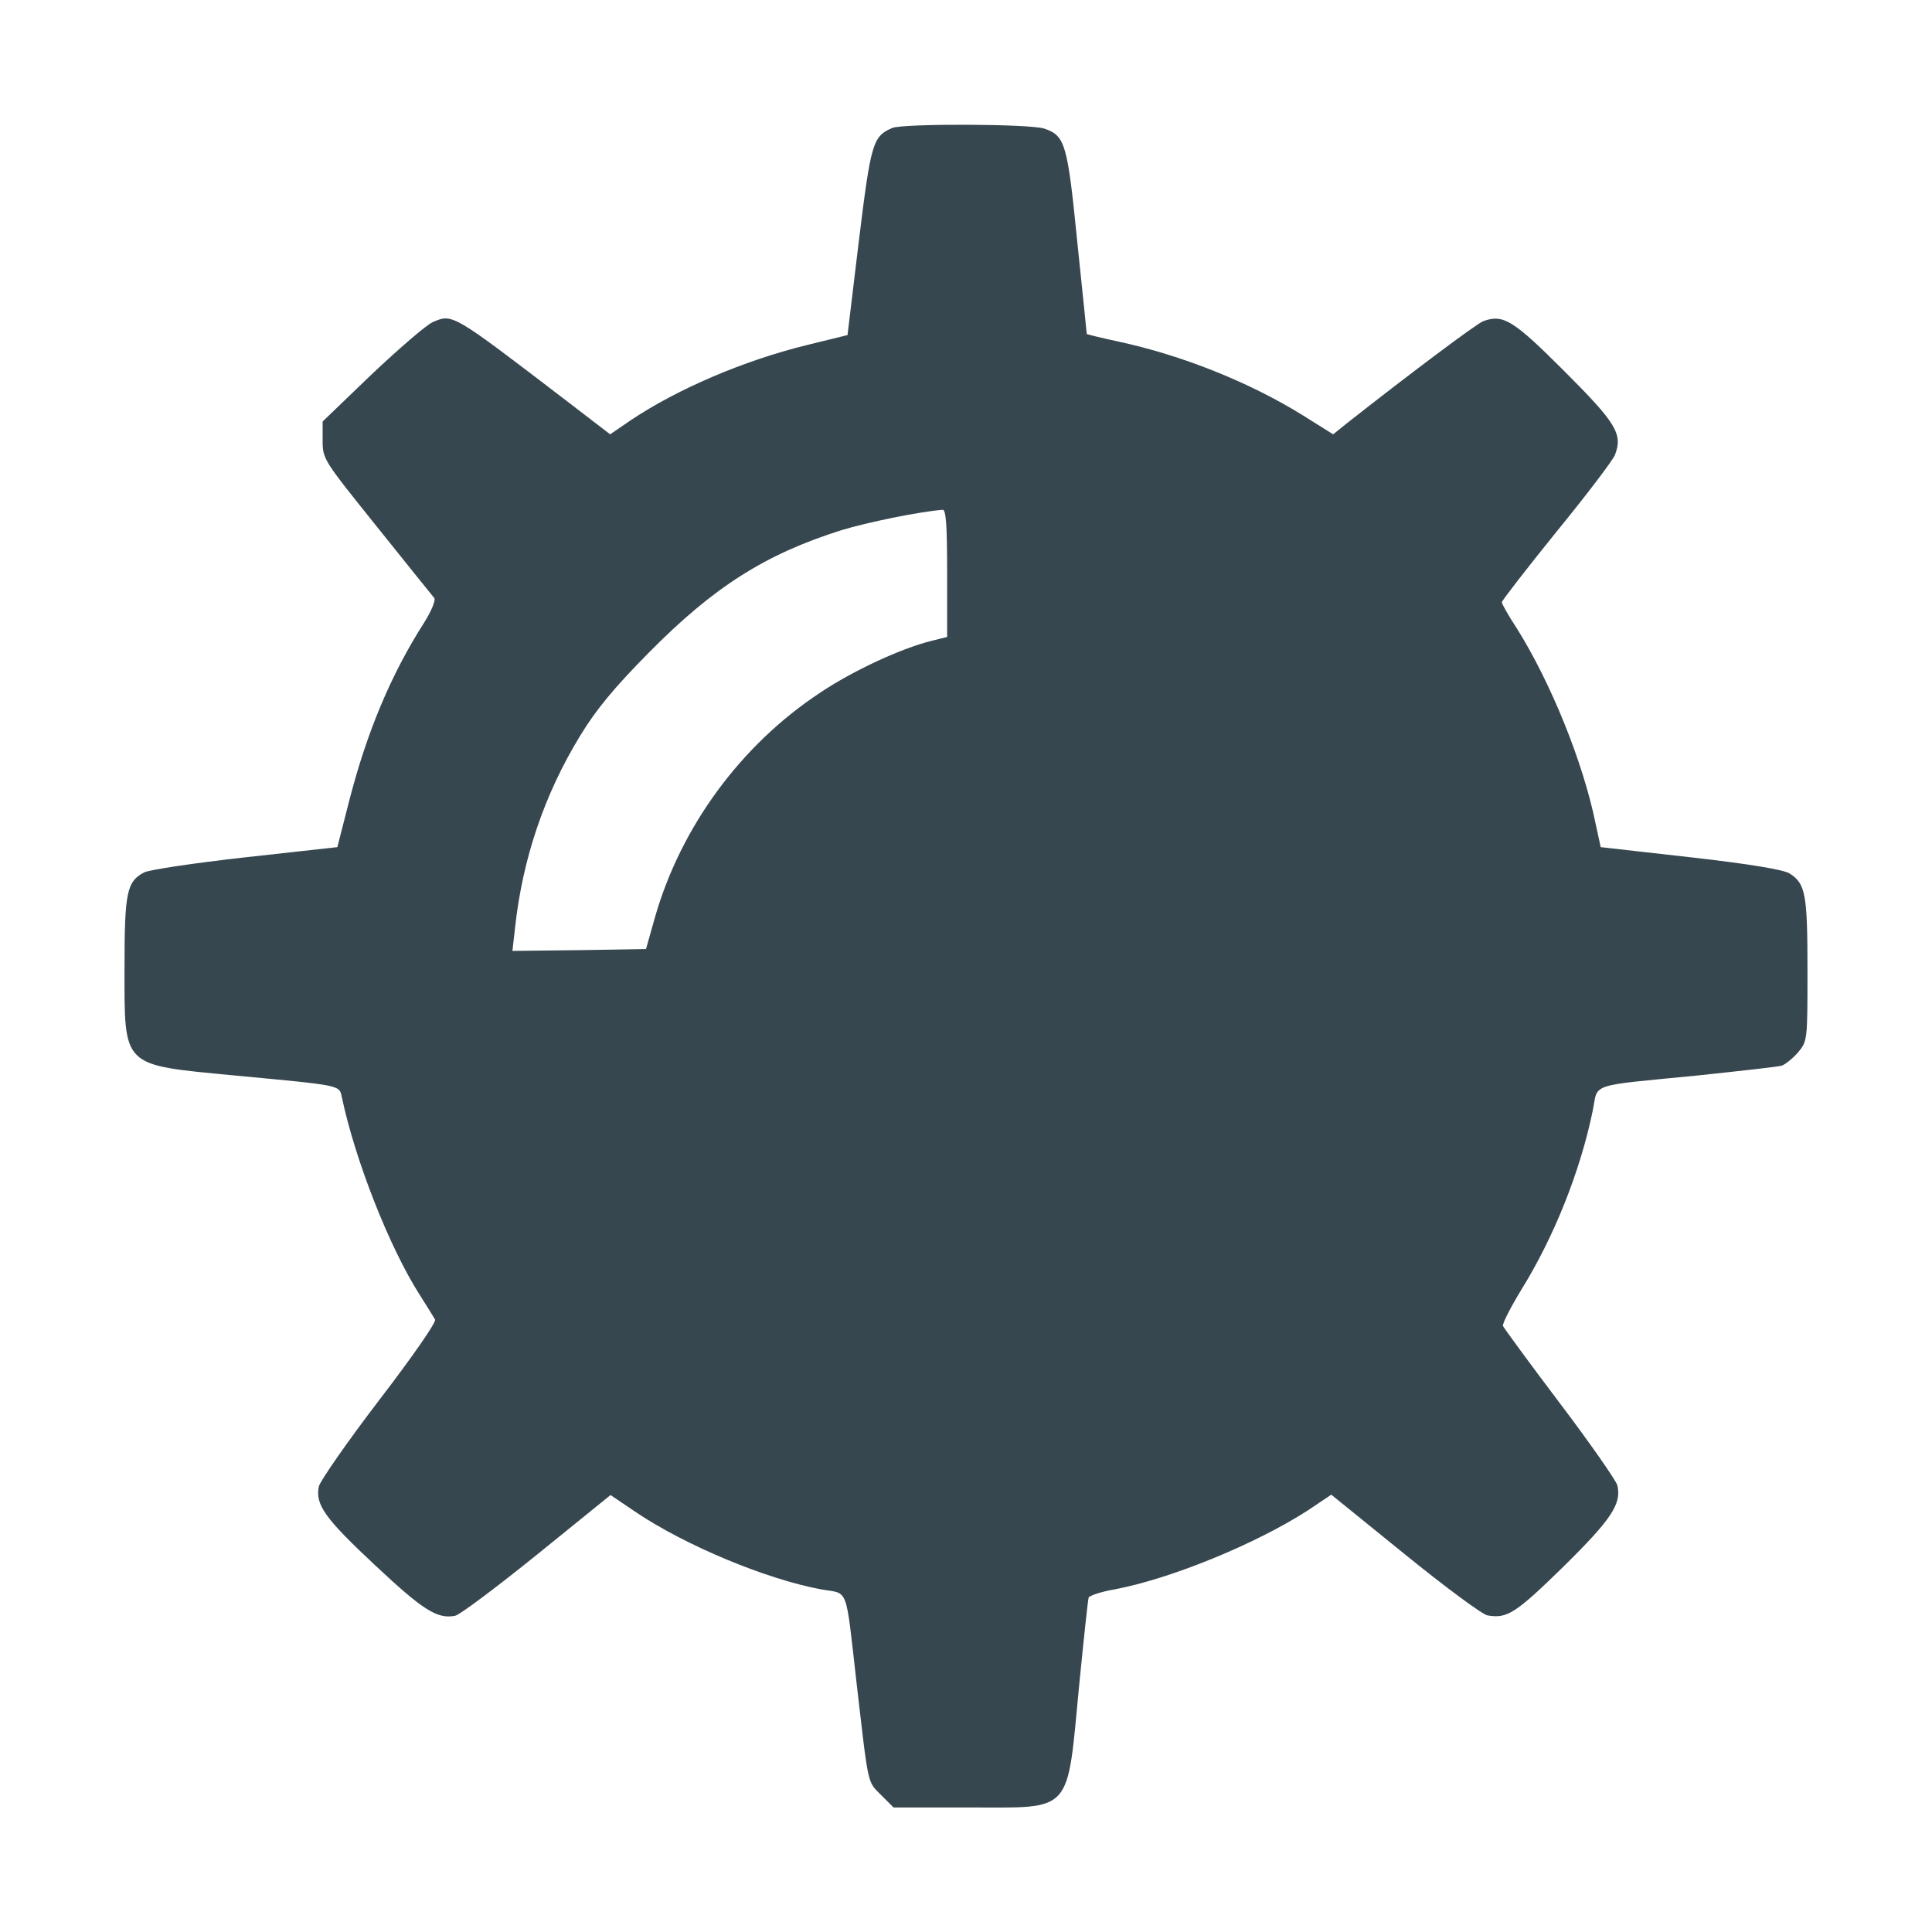 <?xml version="1.0" standalone="no"?>
<!DOCTYPE svg PUBLIC "-//W3C//DTD SVG 20010904//EN"
 "http://www.w3.org/TR/2001/REC-SVG-20010904/DTD/svg10.dtd">
<svg version="1.0" xmlns="http://www.w3.org/2000/svg"
 width="512pt" height="512pt" viewBox="0 0 512 512"
 preserveAspectRatio="xMidYMid meet">

<g transform="translate(0,512) scale(0.1,-0.1)"
fill="#37474f" stroke="none">
<path d="M2365 4781 c-52 -22 -57 -39 -89 -300 l-30 -249 -110 -27 c-166 -41
-341 -116 -465 -199 l-54 -37 -116 89 c-306 234 -301 231 -355 208 -17 -8 -89
-70 -161 -138 l-130 -125 0 -50 c0 -50 2 -52 144 -229 79 -99 148 -184 152
-189 4 -6 -8 -35 -27 -65 -87 -136 -151 -288 -198 -470 l-32 -125 -244 -27
c-134 -15 -255 -33 -268 -40 -46 -24 -52 -53 -52 -250 0 -269 -10 -259 290
-288 287 -27 279 -25 286 -58 35 -166 126 -398 206 -523 19 -30 37 -59 41 -66
4 -6 -58 -96 -147 -212 -85 -111 -157 -215 -161 -230 -10 -48 15 -84 150 -210
127 -119 164 -142 211 -133 12 2 109 75 217 162 l195 158 68 -46 c133 -89 345
-177 490 -204 74 -13 64 14 94 -248 32 -276 28 -260 65 -297 l33 -33 200 0
c277 0 259 -20 292 325 12 121 23 225 25 231 1 5 33 16 69 22 148 28 374 120
513 210 l61 41 195 -158 c107 -87 206 -160 219 -162 52 -9 74 5 200 128 129
127 156 168 144 217 -3 12 -71 110 -152 217 -81 107 -148 199 -151 205 -2 6
20 49 48 95 87 140 157 315 190 476 15 74 -15 64 279 93 113 12 213 23 222 26
9 3 29 19 43 35 25 30 25 32 25 219 0 200 -5 228 -47 255 -15 10 -103 25 -262
43 l-239 27 -13 60 c-33 164 -119 376 -210 521 -22 33 -39 64 -39 68 0 4 65
88 145 187 80 98 150 190 155 204 21 55 3 84 -134 221 -136 136 -162 152 -215
133 -20 -8 -202 -145 -362 -271 l-36 -29 -83 52 c-141 87 -319 158 -487 194
-46 10 -83 19 -83 20 0 1 -11 110 -25 243 -26 261 -32 282 -87 301 -36 13
-373 14 -403 2z m145 -1180 l0 -169 -44 -11 c-79 -20 -205 -78 -293 -137 -209
-138 -368 -354 -437 -594 l-24 -85 -177 -3 -177 -2 7 62 c20 183 78 354 173
509 42 69 90 127 182 220 171 173 307 260 510 324 69 21 206 49 268 54 9 1 12
-39 12 -168z"/>
</g>
</svg>
